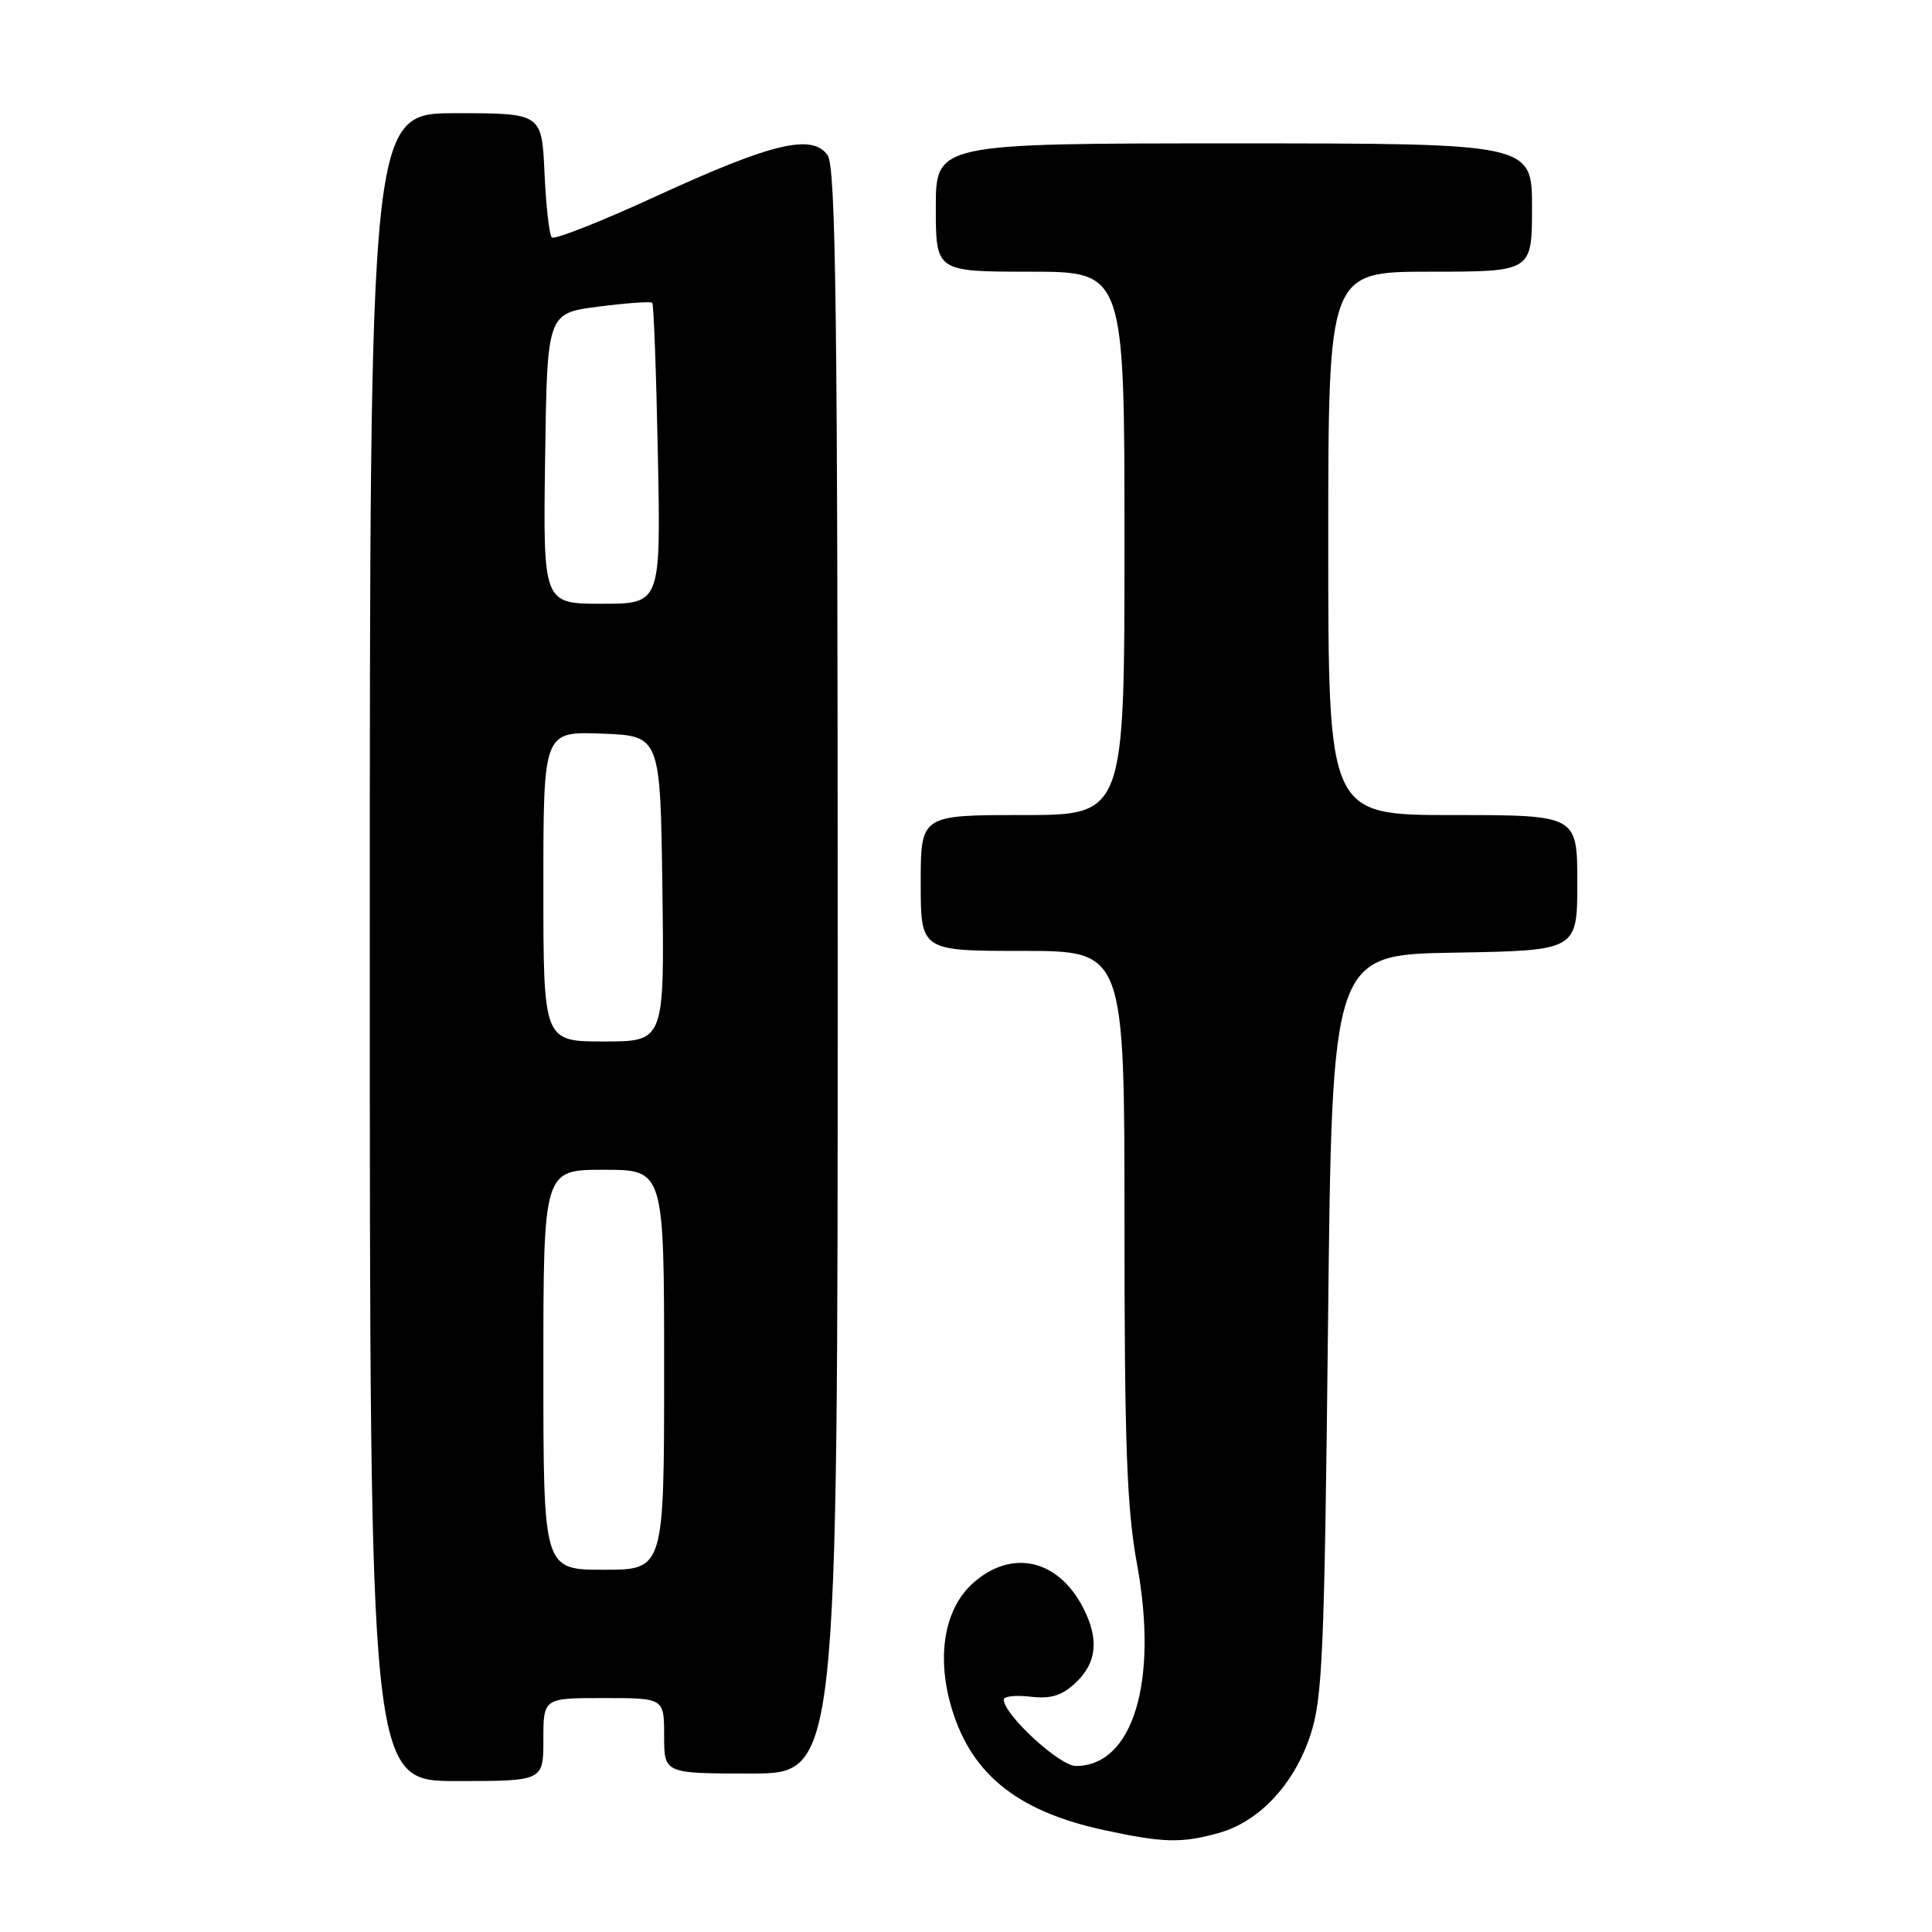 <?xml version="1.0" encoding="UTF-8" standalone="no"?>
<!DOCTYPE svg PUBLIC "-//W3C//DTD SVG 1.1//EN" "http://www.w3.org/Graphics/SVG/1.1/DTD/svg11.dtd" >
<svg xmlns="http://www.w3.org/2000/svg" xmlns:xlink="http://www.w3.org/1999/xlink" version="1.1" viewBox="0 0 256 256">
 <g >
 <path fill="currentColor"
d=" M 161.45 242.89 C 166.83 241.40 171.44 236.49 173.62 229.95 C 175.24 225.08 175.49 219.27 175.97 175.50 C 176.50 126.50 176.50 126.50 192.75 126.23 C 209.00 125.95 209.00 125.95 209.00 116.98 C 209.00 108.00 209.00 108.00 192.50 108.00 C 176.00 108.00 176.00 108.00 176.00 72.00 C 176.00 36.00 176.00 36.00 189.50 36.00 C 203.00 36.00 203.00 36.00 203.00 27.50 C 203.00 19.00 203.00 19.00 163.50 19.00 C 124.00 19.00 124.00 19.00 124.00 27.50 C 124.00 36.00 124.00 36.00 136.50 36.00 C 149.00 36.00 149.00 36.00 149.00 72.00 C 149.00 108.00 149.00 108.00 135.50 108.00 C 122.00 108.00 122.00 108.00 122.00 117.00 C 122.00 126.00 122.00 126.00 135.50 126.00 C 149.00 126.00 149.00 126.00 149.00 162.11 C 149.00 191.49 149.31 199.91 150.67 207.32 C 153.51 222.84 150.11 234.00 142.56 234.00 C 140.40 234.00 133.00 227.19 133.00 225.20 C 133.00 224.76 134.60 224.59 136.56 224.82 C 139.27 225.13 140.71 224.69 142.56 222.94 C 145.35 220.32 145.65 217.16 143.51 213.01 C 140.18 206.58 134.03 205.21 128.92 209.78 C 125.27 213.04 124.13 219.04 125.89 225.61 C 128.38 234.84 134.53 239.94 146.22 242.48 C 154.12 244.19 156.53 244.26 161.45 242.89 Z  M 72.00 230.50 C 72.00 225.00 72.00 225.00 80.00 225.00 C 88.00 225.00 88.00 225.00 88.00 230.00 C 88.00 235.00 88.00 235.00 99.50 235.00 C 111.00 235.00 111.00 235.00 111.00 128.69 C 111.00 41.11 110.76 22.06 109.65 20.54 C 107.57 17.69 102.30 18.95 87.12 25.92 C 79.76 29.31 73.46 31.80 73.12 31.46 C 72.78 31.12 72.35 27.28 72.15 22.92 C 71.79 15.00 71.79 15.00 60.39 15.00 C 49.00 15.00 49.00 15.00 49.00 125.50 C 49.00 236.00 49.00 236.00 60.50 236.00 C 72.00 236.00 72.00 236.00 72.00 230.50 Z  M 72.00 181.50 C 72.00 155.00 72.00 155.00 80.00 155.00 C 88.00 155.00 88.00 155.00 88.00 181.50 C 88.00 208.00 88.00 208.00 80.00 208.00 C 72.00 208.00 72.00 208.00 72.00 181.50 Z  M 72.00 117.46 C 72.00 96.92 72.00 96.92 79.75 97.21 C 87.50 97.50 87.50 97.50 87.77 117.75 C 88.04 138.00 88.04 138.00 80.02 138.00 C 72.00 138.00 72.00 138.00 72.00 117.46 Z  M 72.23 60.75 C 72.50 41.50 72.50 41.50 79.29 40.63 C 83.03 40.15 86.24 39.92 86.43 40.13 C 86.62 40.33 86.96 49.39 87.17 60.25 C 87.56 80.00 87.56 80.00 79.76 80.00 C 71.96 80.00 71.96 80.00 72.23 60.75 Z "/>
</g>
</svg>